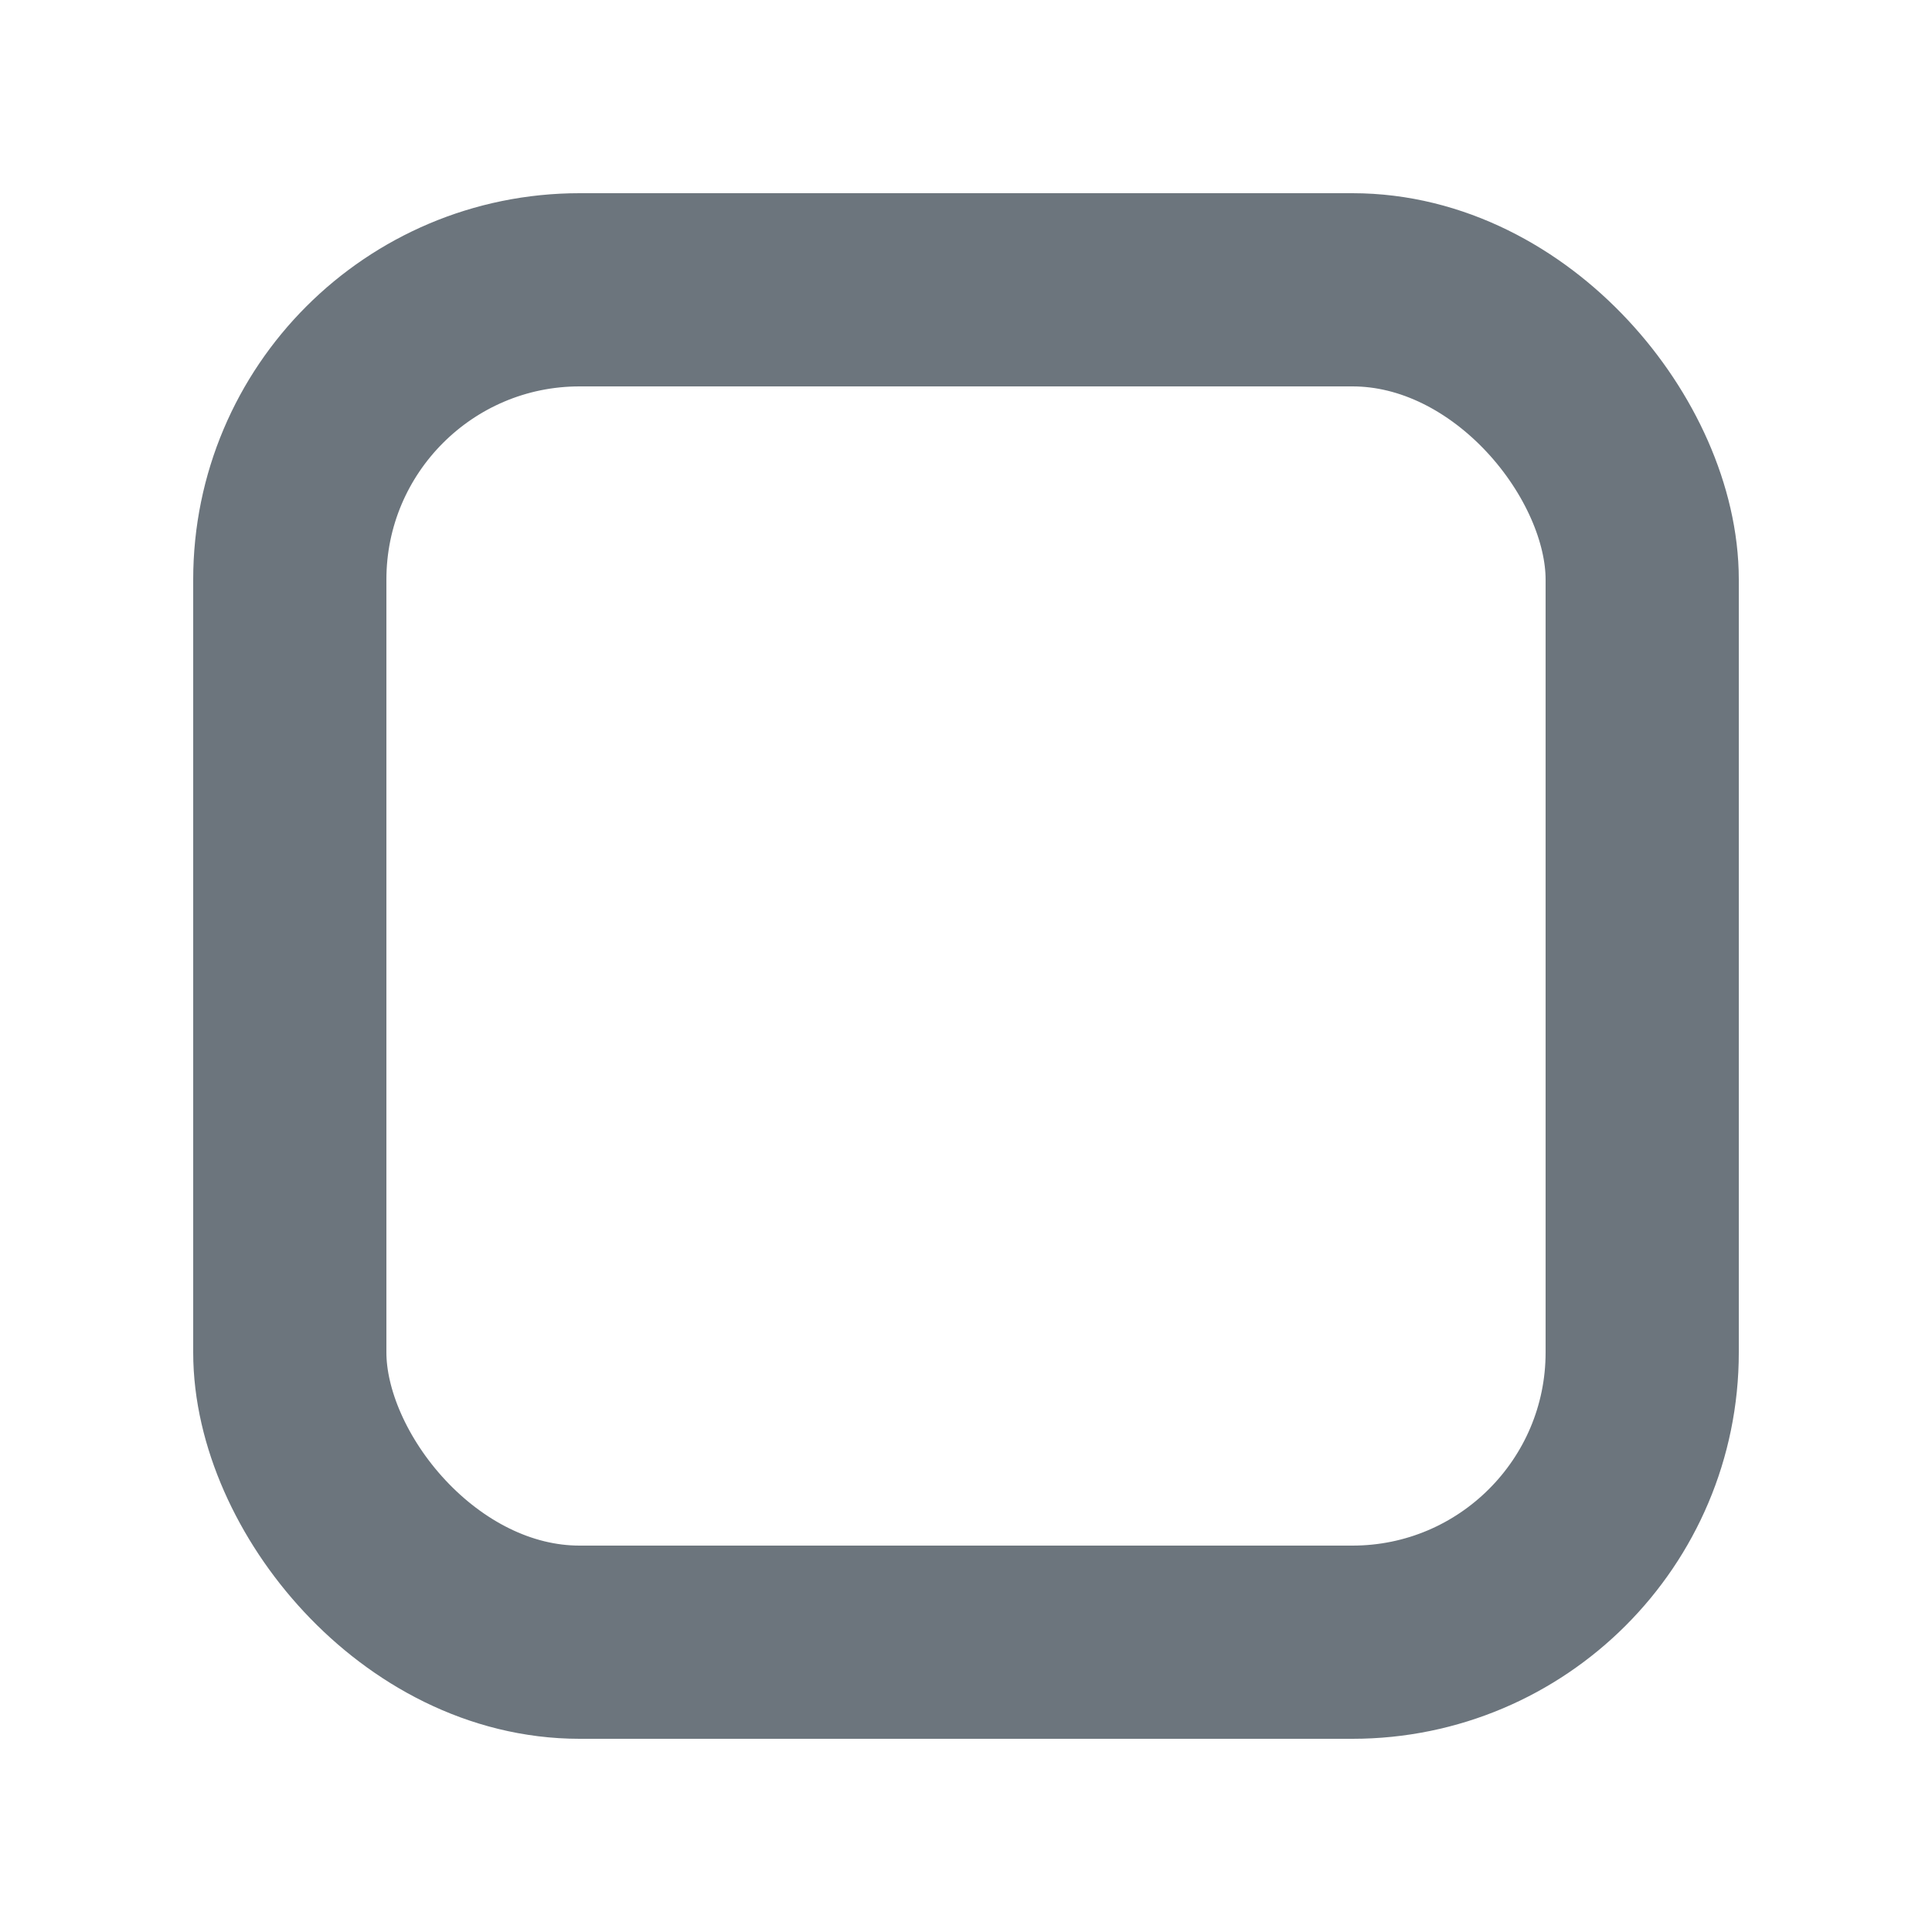 <svg xmlns="http://www.w3.org/2000/svg" height="20" width="20" viewBox="0 0 20 20"><title>20 checkbox unchecked</title><g fill="#6c757d" class="nc-icon-wrapper"><rect x="3" y="3" width="14" height="14" rx="3" ry="3" fill="none" stroke="#6c757d" stroke-linecap="round" stroke-linejoin="round" stroke-width="2"></rect></g></svg>
